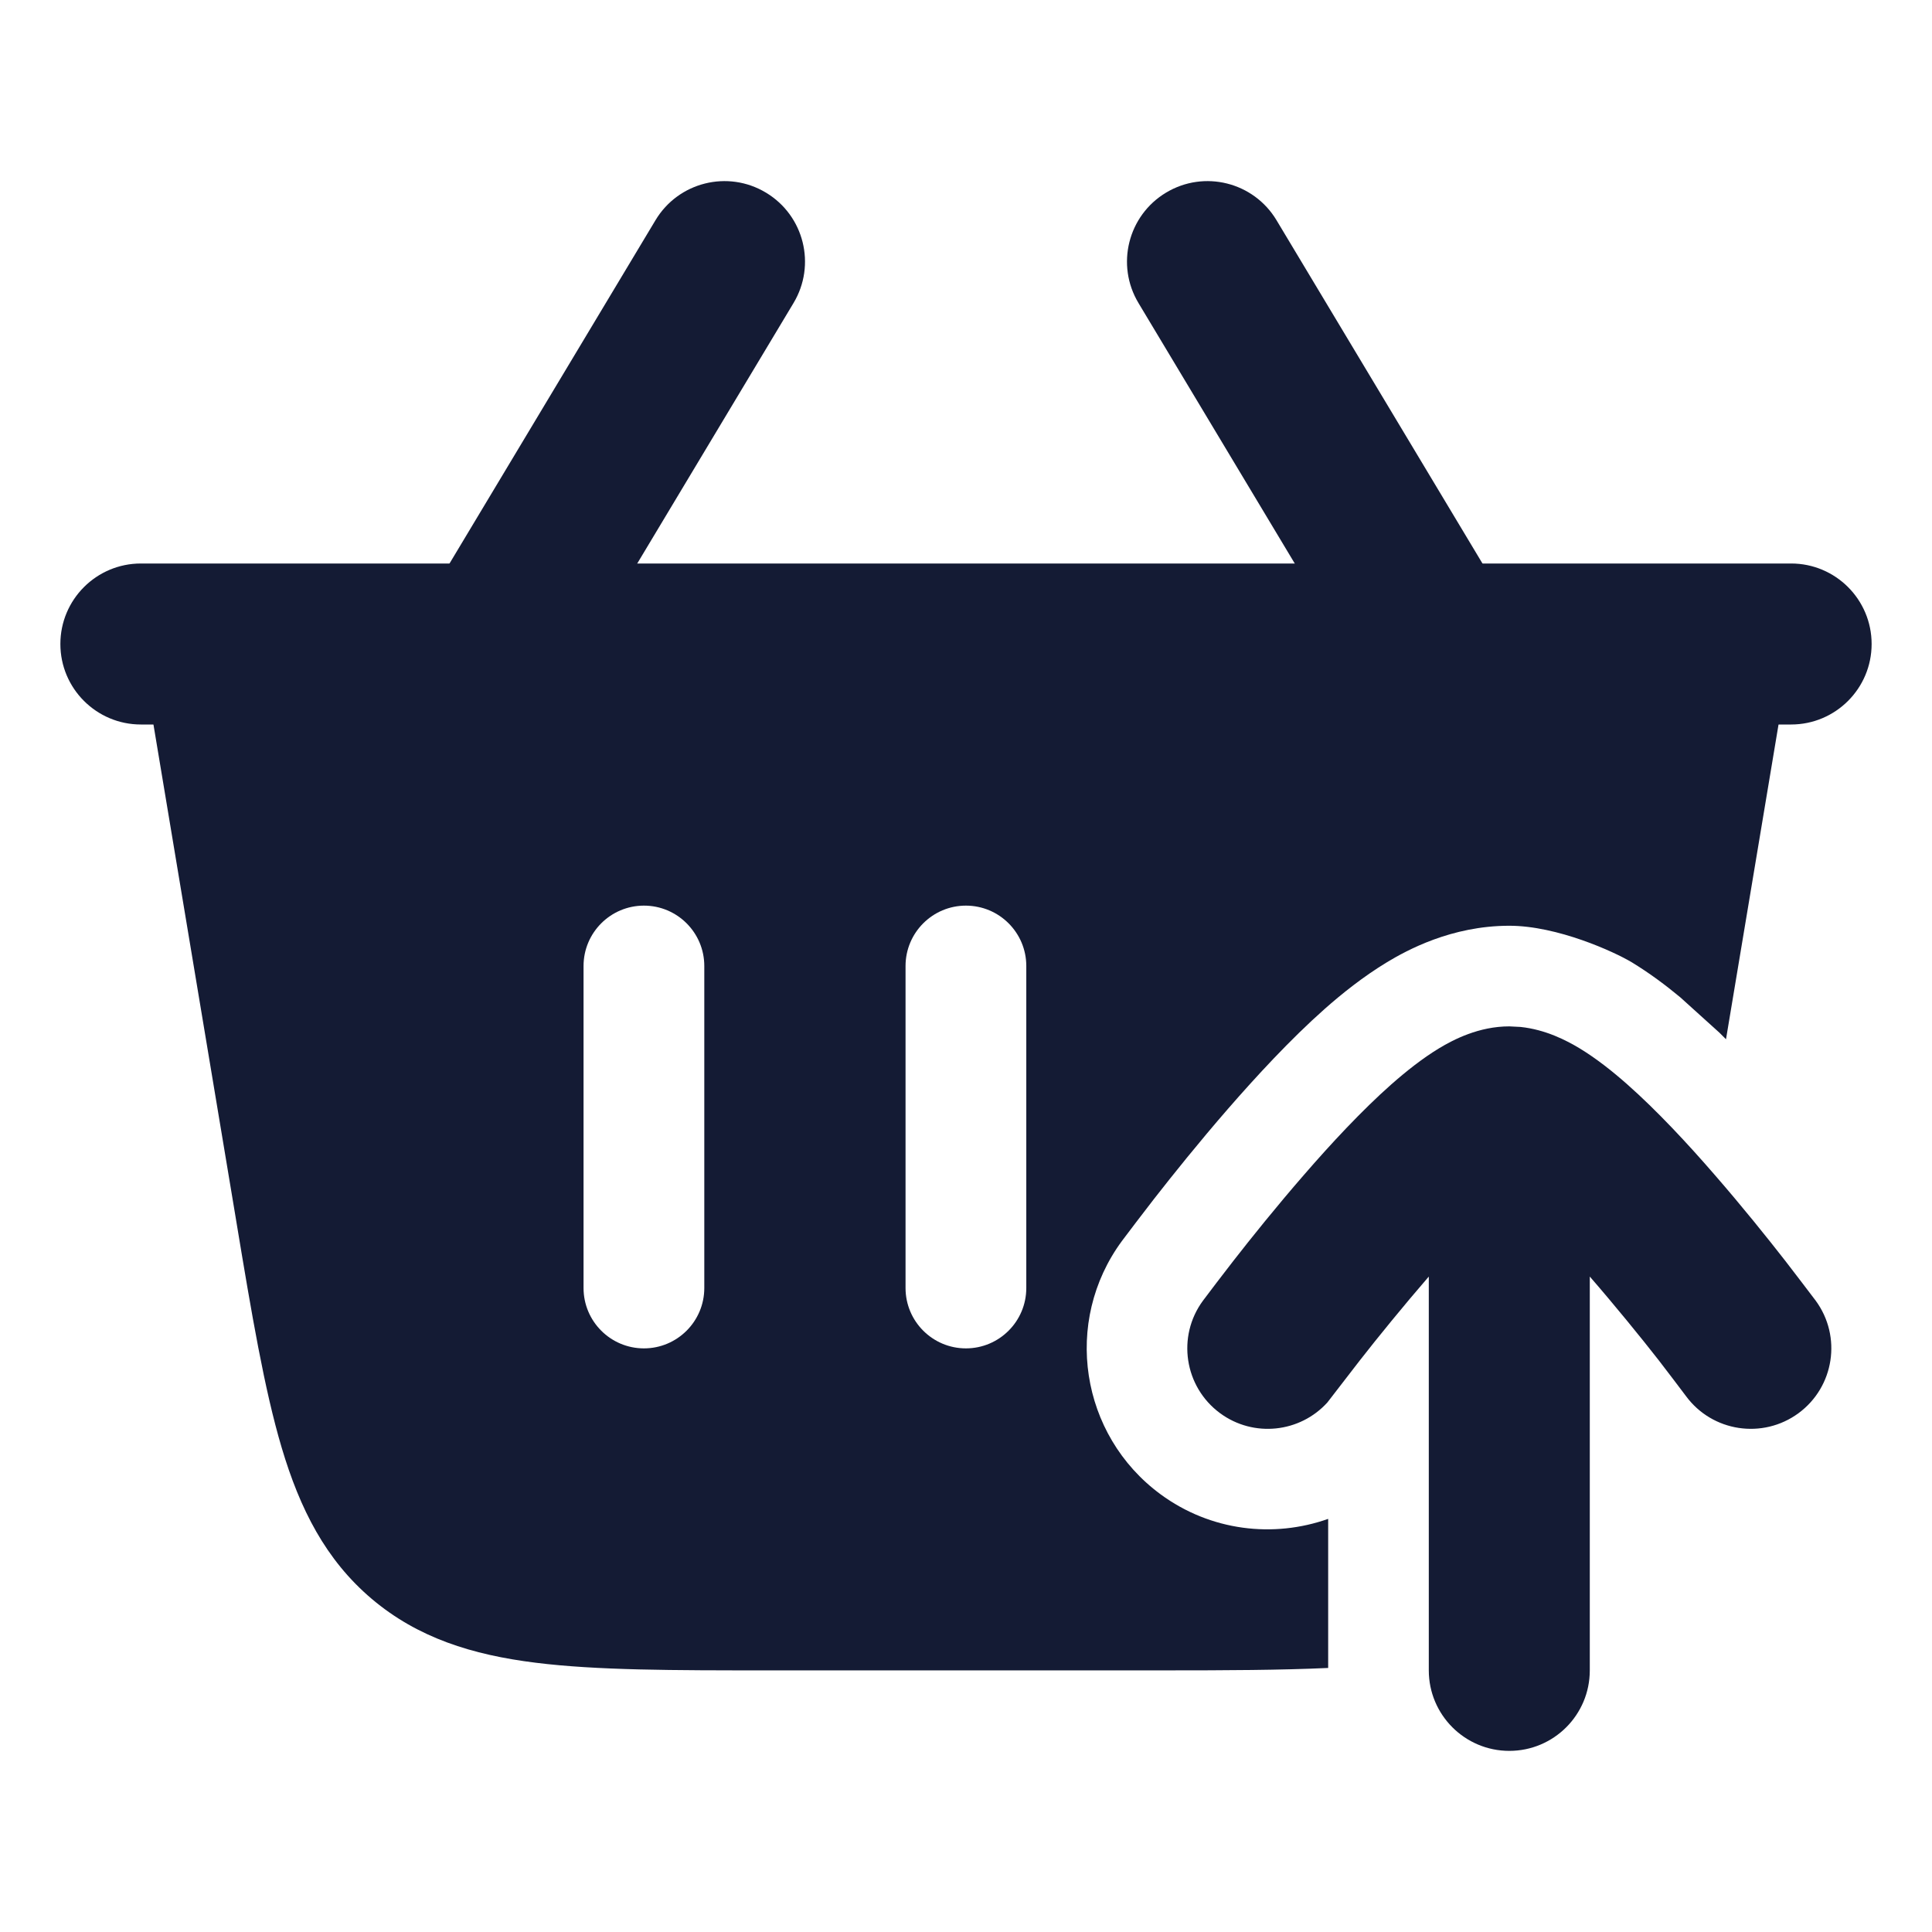 <svg width="24" height="24" viewBox="0 0 24 24" fill="none" xmlns="http://www.w3.org/2000/svg">
<path d="M21.5 7.25C21.72 7.25 21.93 7.347 22.072 7.516C22.214 7.684 22.276 7.906 22.24 8.123L21.441 12.91C21.415 12.883 21.388 12.856 21.361 12.83L20.873 12.389C20.695 12.241 20.49 12.087 20.267 11.952C20.055 11.825 19.348 11.5 18.749 11.5C18.025 11.5 17.47 11.809 17.231 11.952C16.934 12.132 16.667 12.346 16.456 12.533C16.029 12.911 15.604 13.373 15.254 13.775C14.894 14.189 14.567 14.597 14.333 14.897C14.212 15.052 14 15.332 13.937 15.416C13.2 16.417 13.417 17.826 14.416 18.562C15.04 19.021 15.821 19.108 16.499 18.868V20.72C15.911 20.747 15.235 20.75 14.462 20.75H9.537C8.364 20.75 7.413 20.75 6.654 20.655C5.865 20.557 5.19 20.346 4.617 19.861C4.045 19.376 3.726 18.746 3.499 17.983C3.283 17.256 3.127 16.327 2.937 15.182L2.925 15.109L1.76 8.123C1.724 7.906 1.785 7.684 1.928 7.516C2.07 7.347 2.28 7.25 2.5 7.25H21.5ZM7.999 11.25C7.585 11.25 7.249 11.586 7.249 12V16C7.249 16.414 7.585 16.75 7.999 16.75C8.413 16.75 8.749 16.414 8.749 16V12C8.749 11.586 8.413 11.25 7.999 11.25ZM11.999 11.25C11.585 11.25 11.249 11.586 11.249 12V16C11.249 16.414 11.585 16.75 11.999 16.75C12.413 16.75 12.749 16.414 12.749 16V12C12.749 11.586 12.413 11.25 11.999 11.25Z" fill="#141B34"/>
<path d="M8.143 2.735C8.427 2.262 9.041 2.108 9.515 2.393C9.988 2.677 10.142 3.291 9.857 3.765L6.857 8.765C6.573 9.238 5.959 9.392 5.485 9.107C5.012 8.823 4.858 8.209 5.143 7.735L8.143 2.735ZM14.485 2.393C14.959 2.108 15.573 2.262 15.857 2.735L18.857 7.735C19.142 8.209 18.988 8.823 18.515 9.107C18.041 9.392 17.427 9.238 17.143 8.765L14.143 3.765C13.858 3.291 14.012 2.677 14.485 2.393Z" fill="#141B34"/>
<path d="M22.25 7C22.802 7 23.25 7.448 23.25 8C23.25 8.552 22.802 9 22.25 9H1.75C1.198 9 0.75 8.552 0.75 8C0.75 7.448 1.198 7 1.75 7H22.25Z" fill="#141B34"/>
<path d="M17.749 15.858L17.749 20.75C17.749 21.302 18.197 21.75 18.749 21.75C19.302 21.75 19.749 21.302 19.749 20.75V15.858C20.06 16.216 20.391 16.623 20.604 16.896C20.71 17.032 20.884 17.264 20.944 17.343C21.271 17.787 21.897 17.882 22.342 17.555C22.787 17.227 22.882 16.602 22.555 16.157C22.49 16.072 22.293 15.811 22.18 15.666C21.954 15.376 21.642 14.987 21.301 14.595C20.965 14.207 20.581 13.794 20.214 13.47C20.032 13.309 19.829 13.148 19.621 13.022C19.463 12.927 19.203 12.79 18.888 12.757L18.749 12.75C18.372 12.75 18.058 12.913 17.877 13.022C17.669 13.148 17.467 13.309 17.284 13.47C16.918 13.794 16.534 14.207 16.198 14.595C15.857 14.987 15.545 15.376 15.319 15.666C15.205 15.811 15.008 16.072 14.944 16.157C14.616 16.602 14.712 17.228 15.156 17.555C15.573 17.862 16.149 17.797 16.489 17.422C16.549 17.343 16.789 17.032 16.895 16.896C17.108 16.623 17.439 16.216 17.749 15.858Z" fill="#141B34"/>
</svg>
